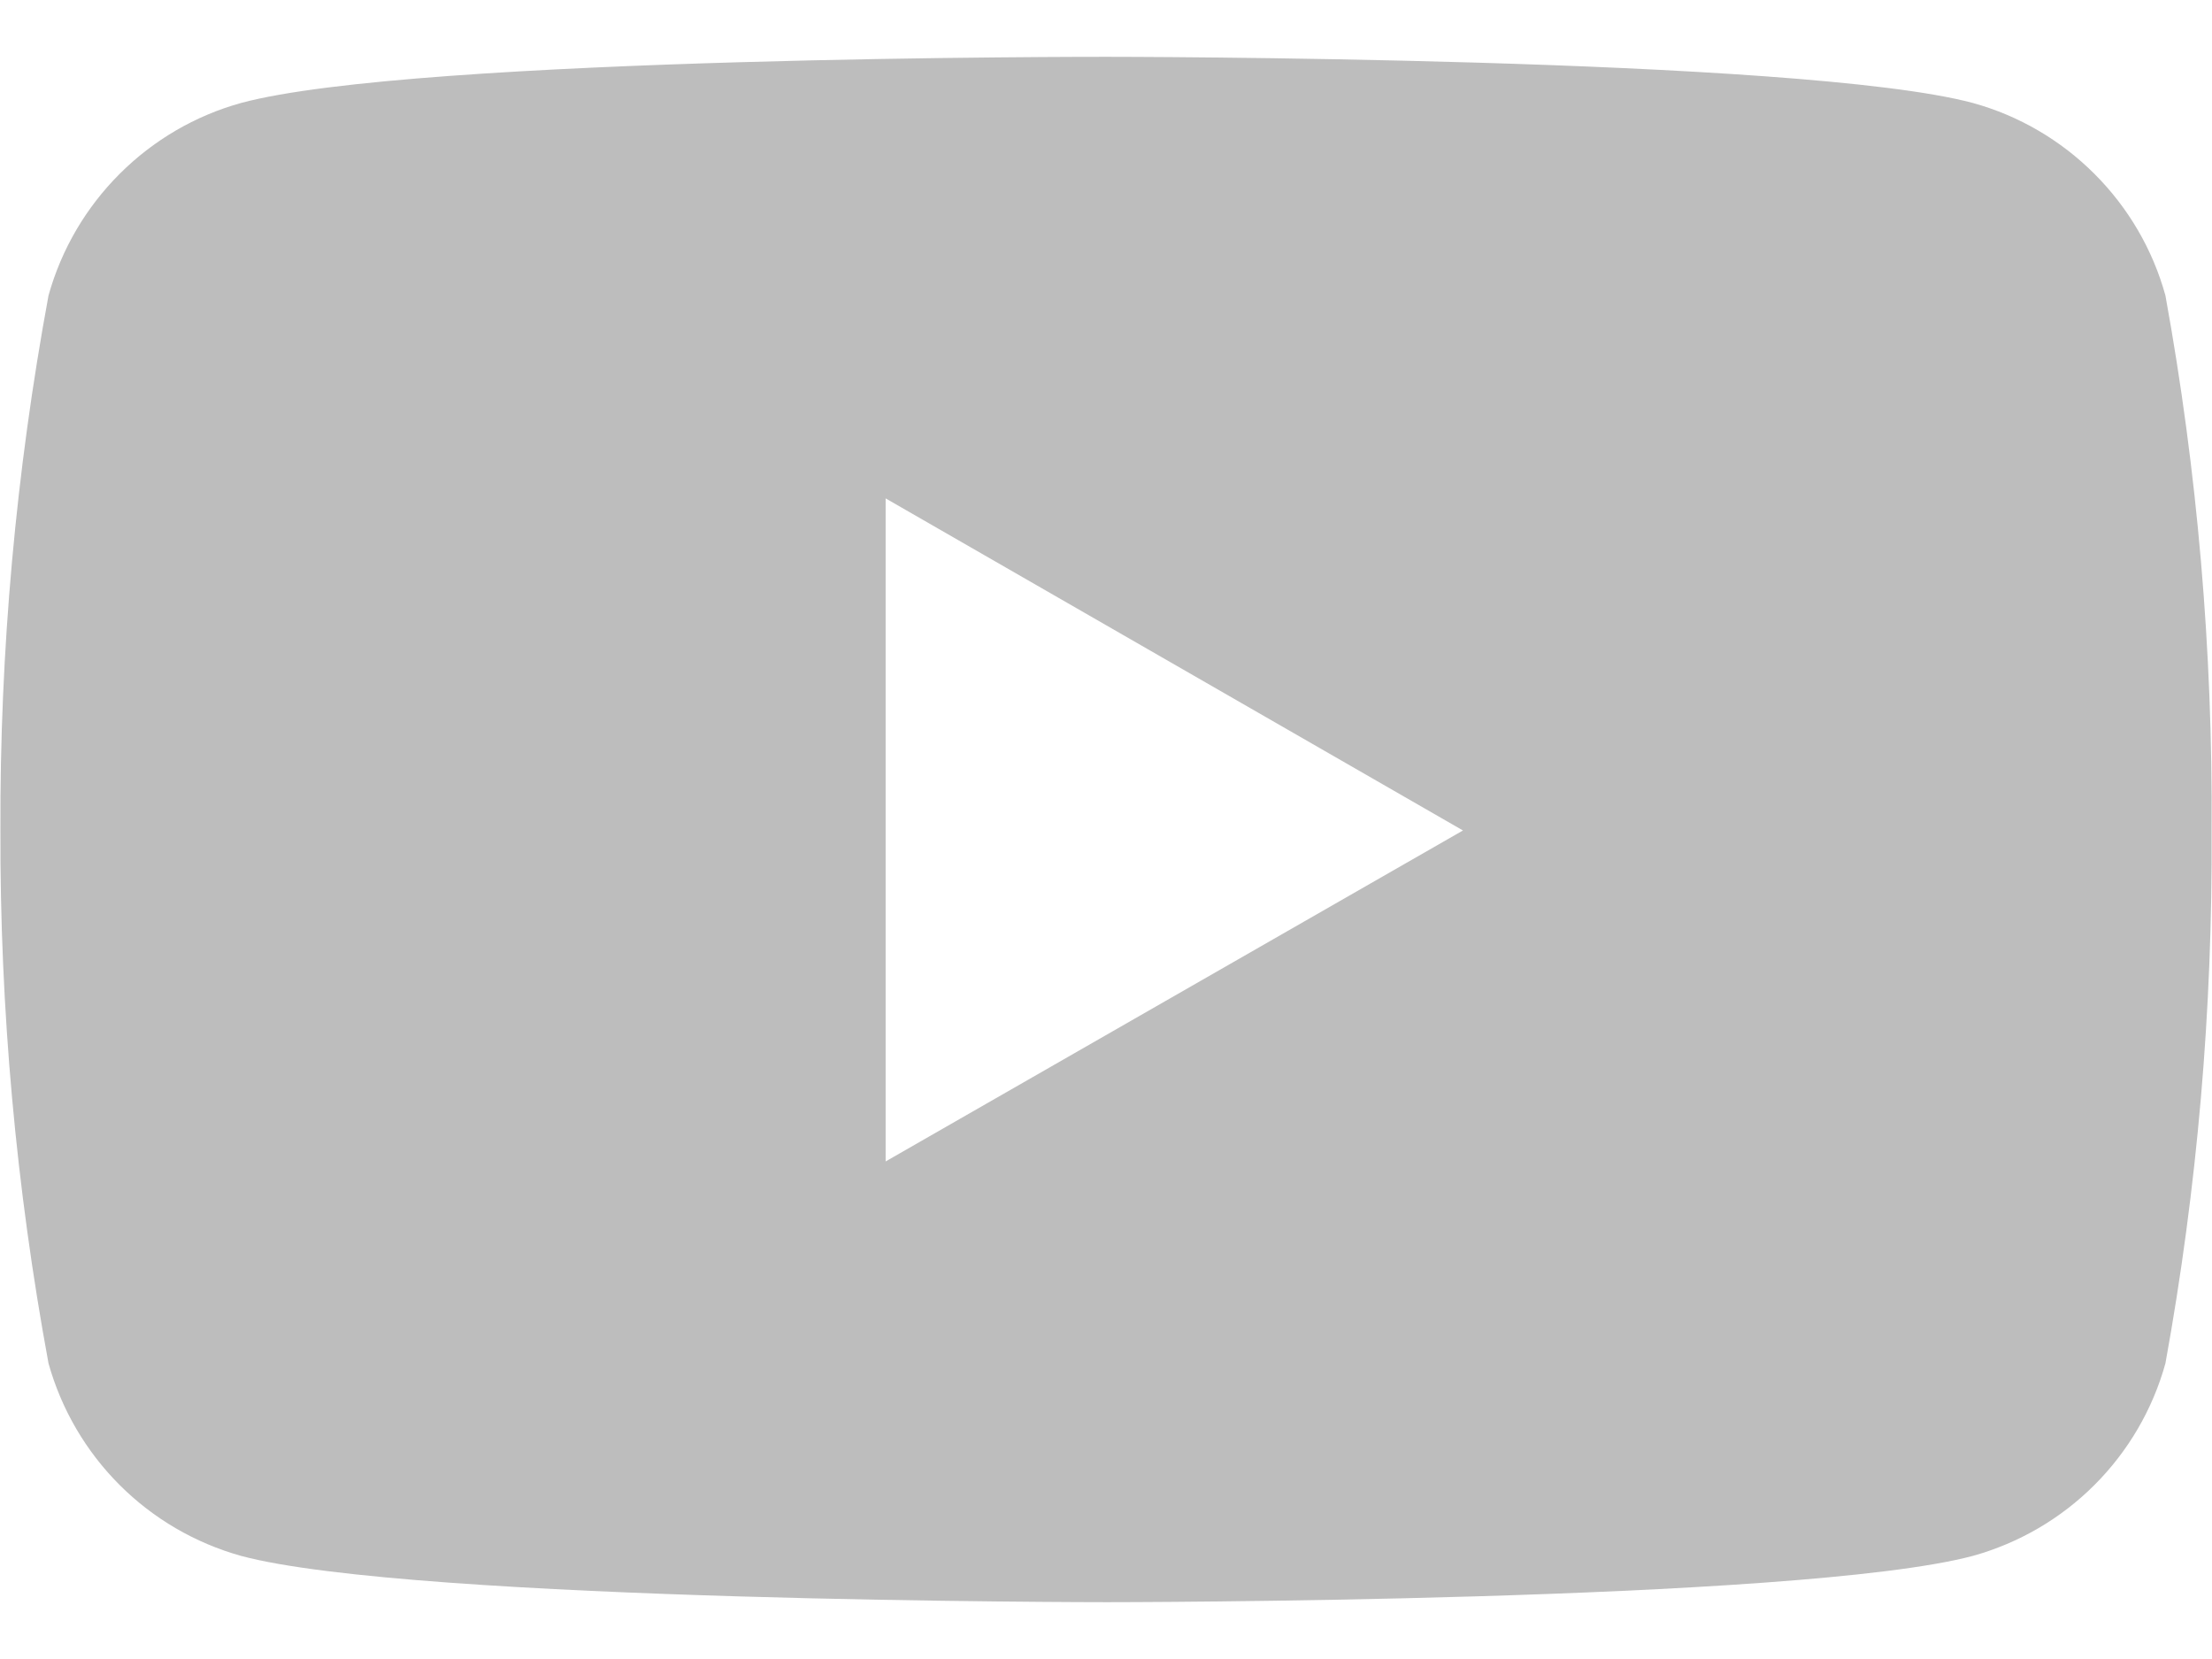 <svg width="16" height="12" viewBox="0 0 16 12" fill="none" xmlns="http://www.w3.org/2000/svg">
<path d="M15.663 2.137C15.571 1.804 15.394 1.502 15.15 1.258C14.906 1.014 14.604 0.837 14.271 0.745C13.025 0.411 8.007 0.411 8.007 0.411C8.007 0.411 3.003 0.404 1.743 0.745C1.411 0.837 1.109 1.014 0.865 1.258C0.621 1.502 0.444 1.804 0.351 2.137C0.115 3.413 -0.002 4.709 0.003 6.007C-0.001 7.3 0.116 8.59 0.351 9.862C0.444 10.194 0.621 10.497 0.865 10.741C1.109 10.985 1.411 11.161 1.743 11.254C2.989 11.589 8.007 11.589 8.007 11.589C8.007 11.589 13.011 11.589 14.271 11.254C14.604 11.161 14.906 10.985 15.15 10.741C15.394 10.497 15.571 10.194 15.663 9.862C15.894 8.59 16.005 7.299 15.997 6.007C16.006 4.709 15.895 3.413 15.663 2.137ZM6.406 8.401V3.605L10.582 6.007L6.406 8.401Z" fill="#BDBDBD"/>
</svg>
